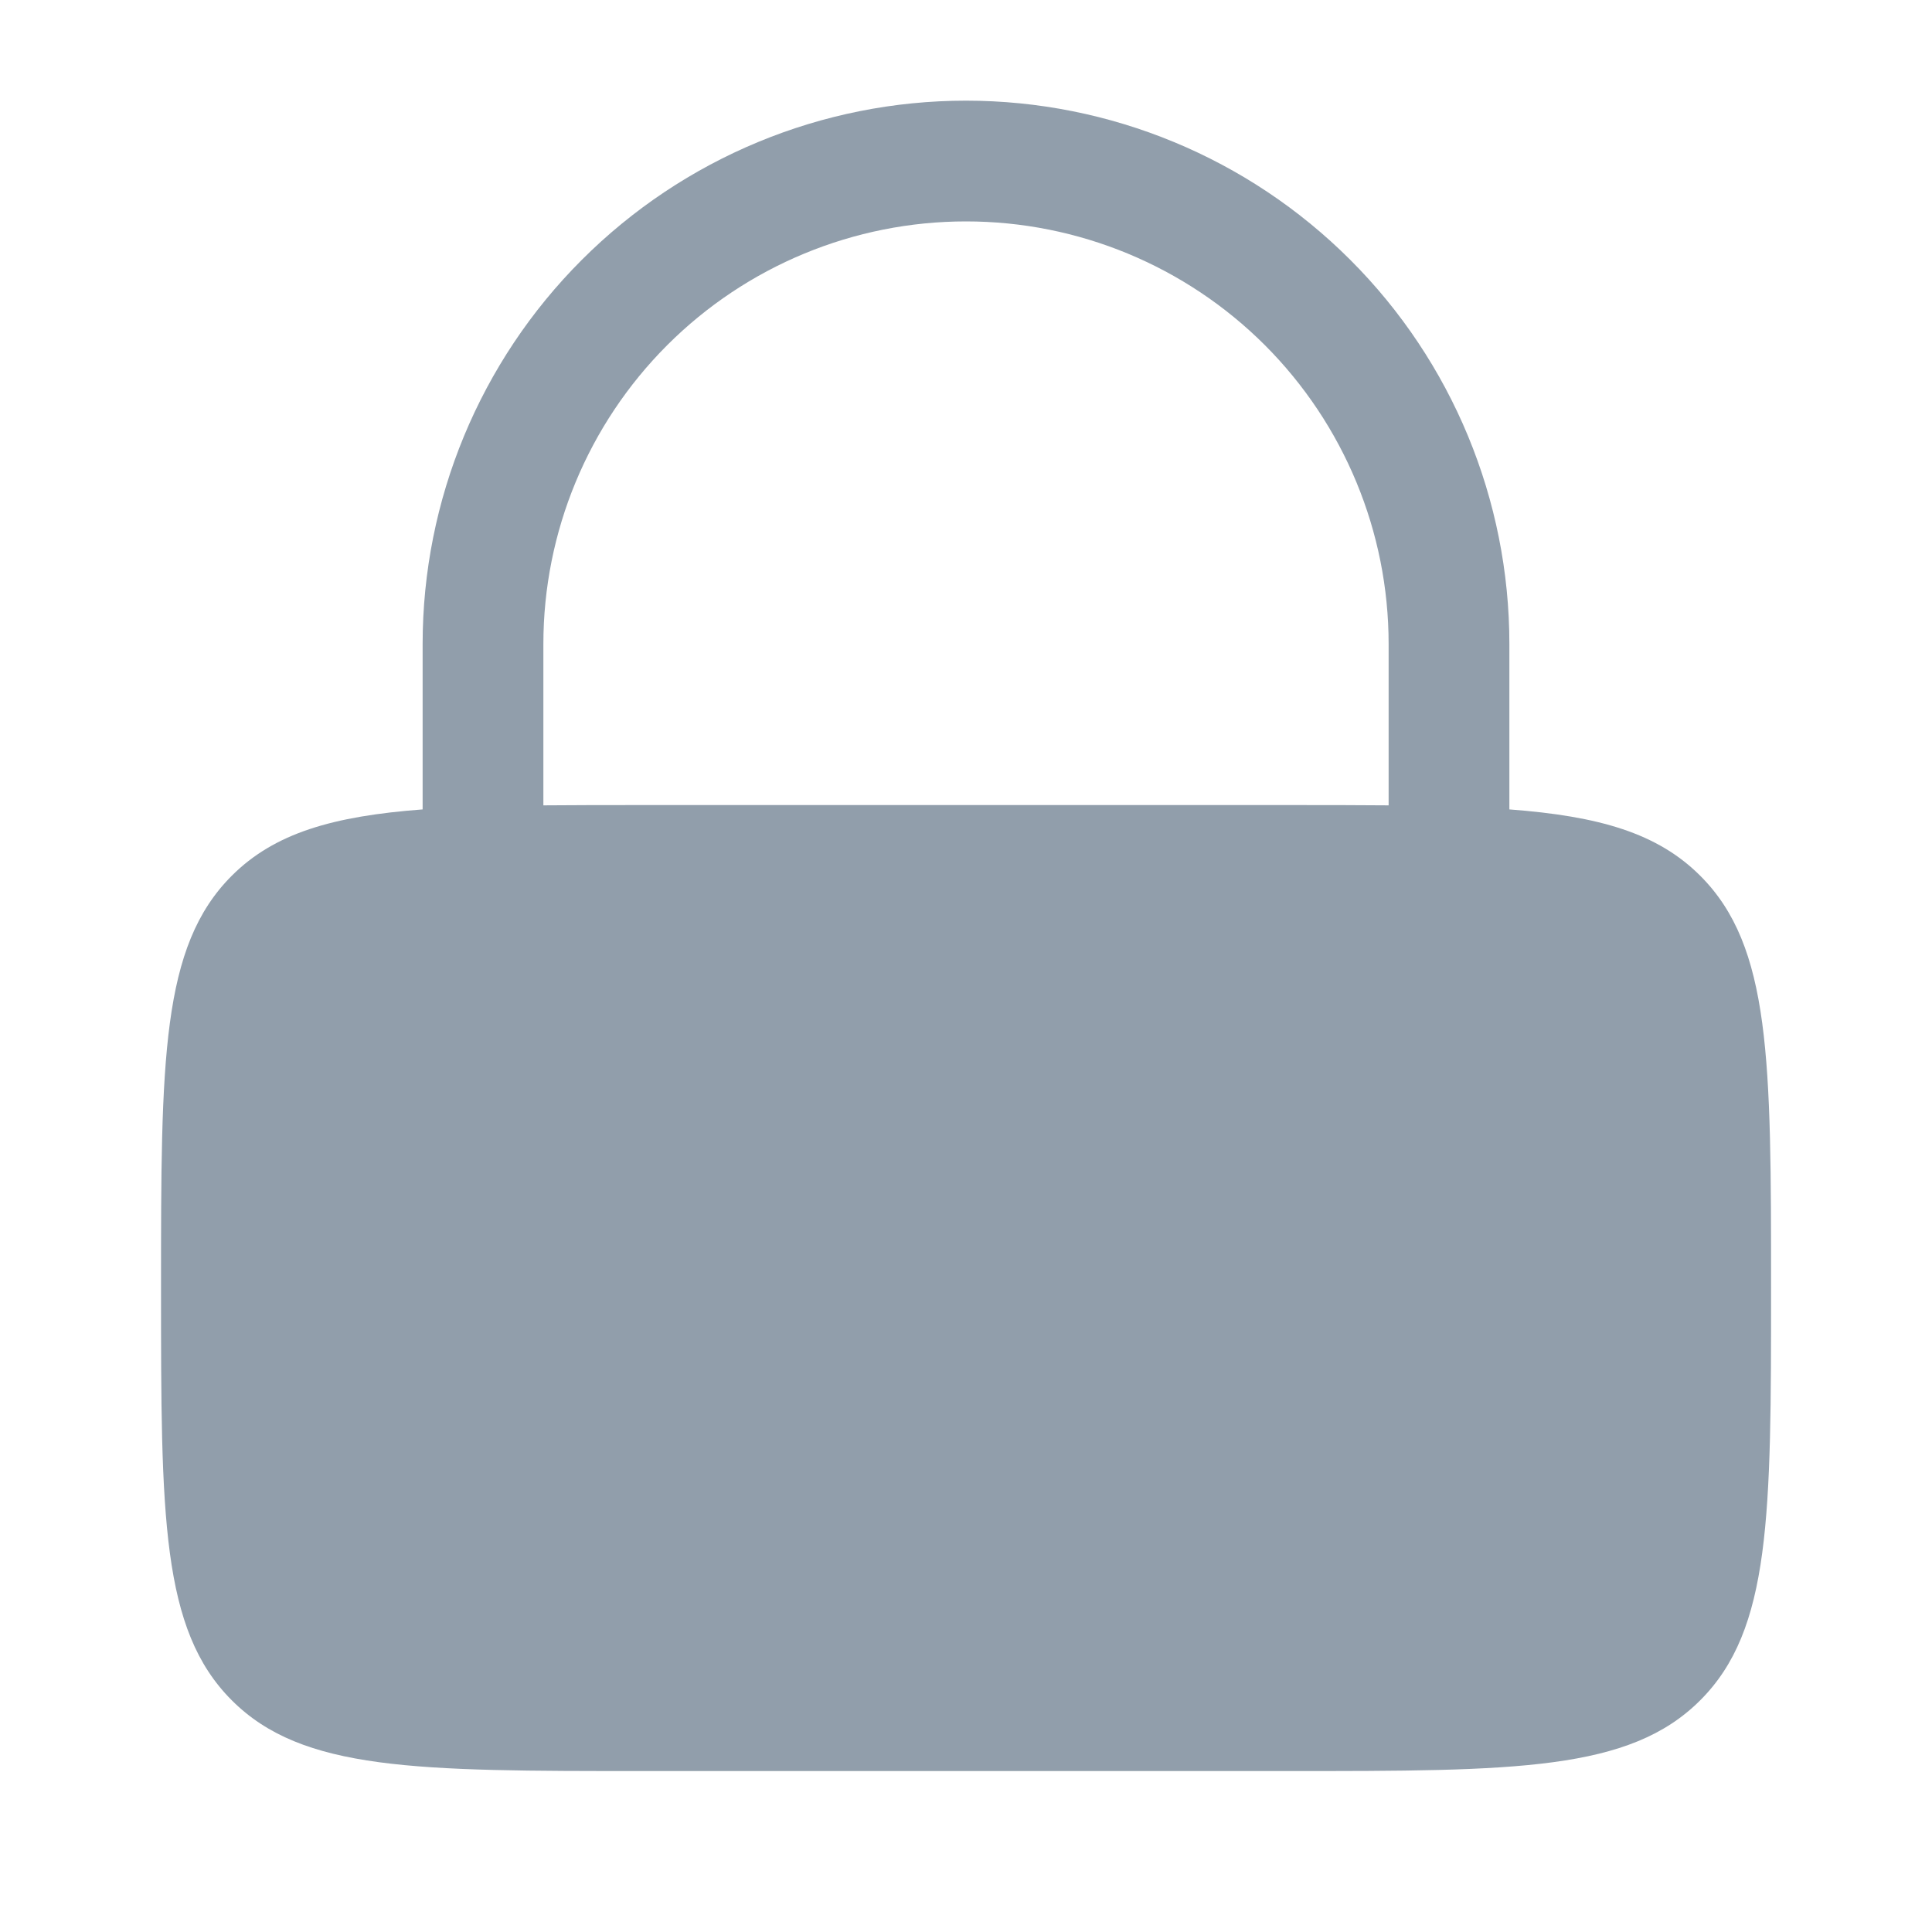 <svg width="20" height="20" viewBox="0 0 20 20" fill="none" xmlns="http://www.w3.org/2000/svg">
<path fill-rule="evenodd" clip-rule="evenodd" d="M4.375 8.379V6.667C4.375 5.175 4.968 3.744 6.023 2.69C7.078 1.635 8.508 1.042 10 1.042C11.492 1.042 12.923 1.635 13.978 2.69C15.033 3.744 15.625 5.175 15.625 6.667V8.379C16.555 8.449 17.159 8.624 17.601 9.066C18.334 9.798 18.334 10.977 18.334 13.334C18.334 15.69 18.334 16.869 17.601 17.601C16.869 18.334 15.69 18.334 13.334 18.334H6.667C4.31 18.334 3.131 18.334 2.399 17.601C1.667 16.869 1.667 15.69 1.667 13.334C1.667 10.977 1.667 9.798 2.399 9.066C2.841 8.624 3.446 8.449 4.375 8.379ZM5.625 6.667C5.625 5.507 6.086 4.394 6.907 3.573C7.727 2.753 8.84 2.292 10 2.292C11.161 2.292 12.273 2.753 13.094 3.573C13.914 4.394 14.375 5.507 14.375 6.667V8.337C14.056 8.334 13.71 8.334 13.334 8.334H6.667C6.29 8.334 5.944 8.334 5.625 8.337V6.667Z" fill="#919EAB"/>
</svg>
